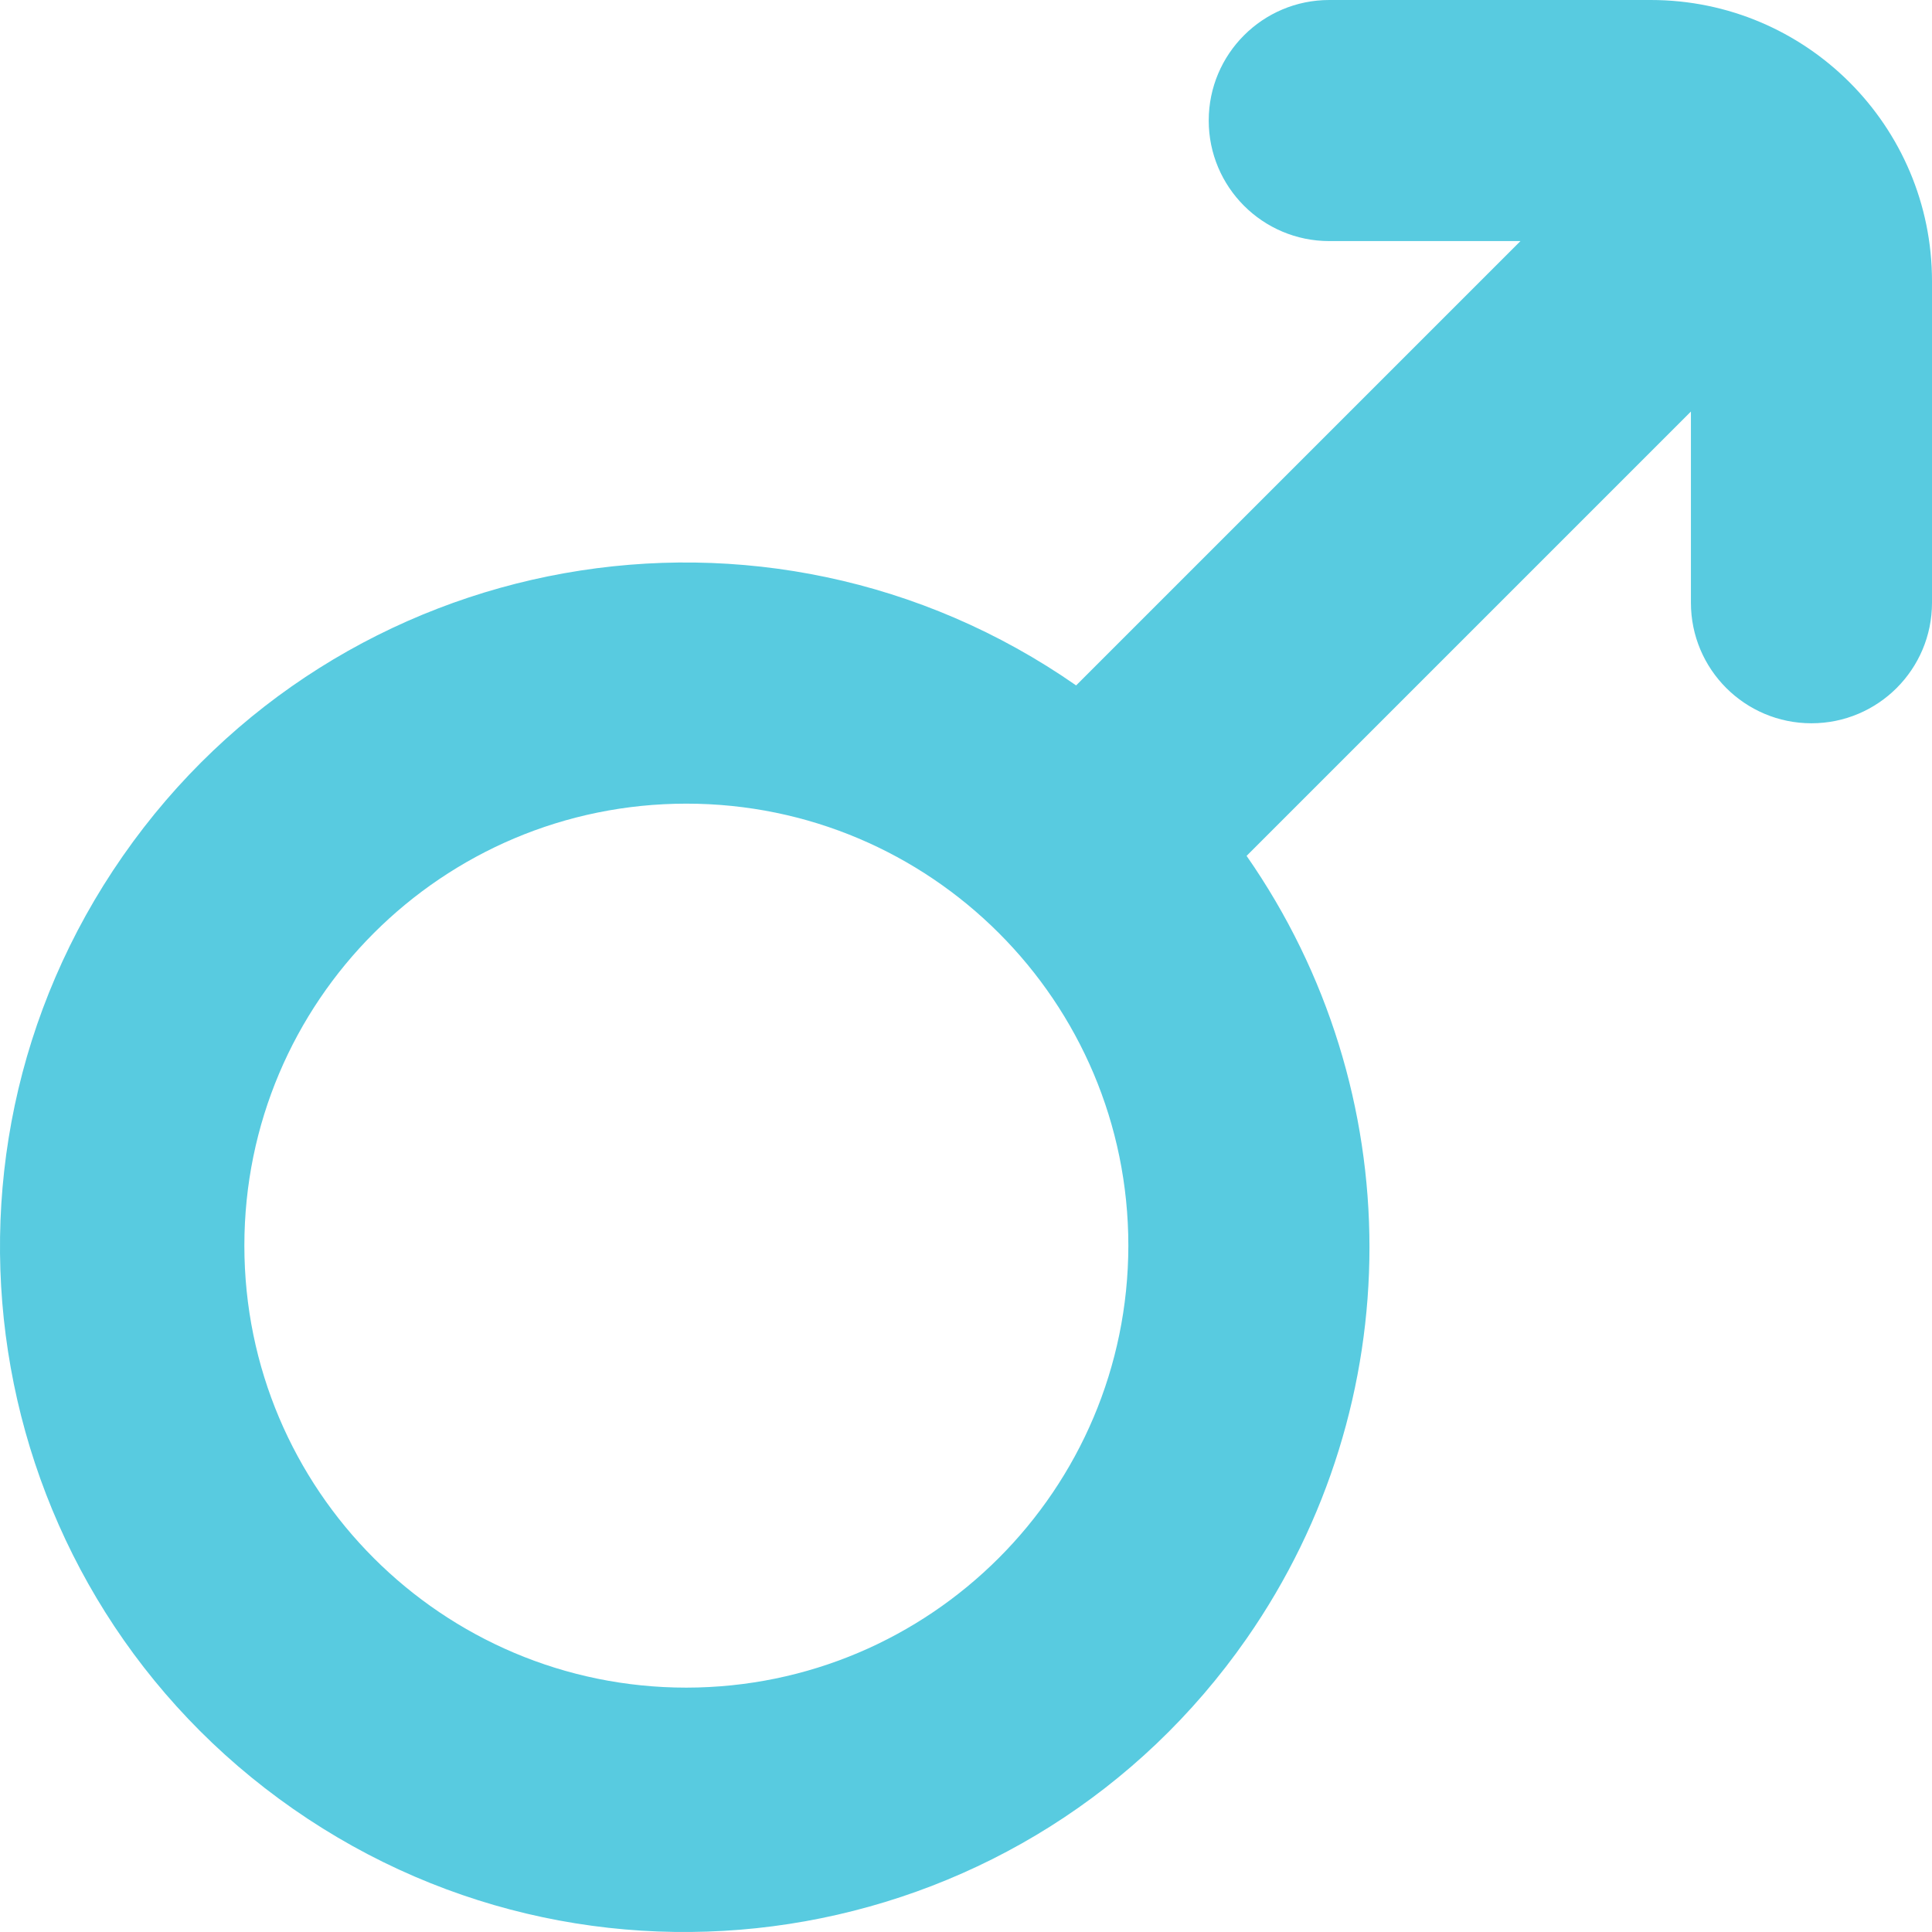 <svg width="60" height="60" viewBox="0 0 60 60" fill="none" xmlns="http://www.w3.org/2000/svg">
<path d="M51.265 0H41.282C39.214 0 37.538 1.676 37.538 3.744C37.538 5.811 39.214 7.487 41.282 7.487H47.219L33.42 21.286C23.784 14.574 10.531 16.944 3.818 26.58C-2.895 36.216 -0.525 49.469 9.111 56.182C18.747 62.895 32.001 60.525 38.714 50.889C43.802 43.584 43.802 33.884 38.714 26.58L52.513 12.781V18.718C52.513 20.786 54.189 22.462 56.256 22.462C58.324 22.462 60 20.786 60 18.718V8.735C60 3.911 56.089 0 51.265 0ZM21.316 52.411C13.735 52.411 7.589 46.265 7.589 38.684C7.589 31.103 13.735 24.958 21.316 24.958C28.897 24.958 35.042 31.103 35.042 38.684C35.034 46.262 28.893 52.403 21.316 52.411Z" fill="#58cbe0"/>
</svg>
